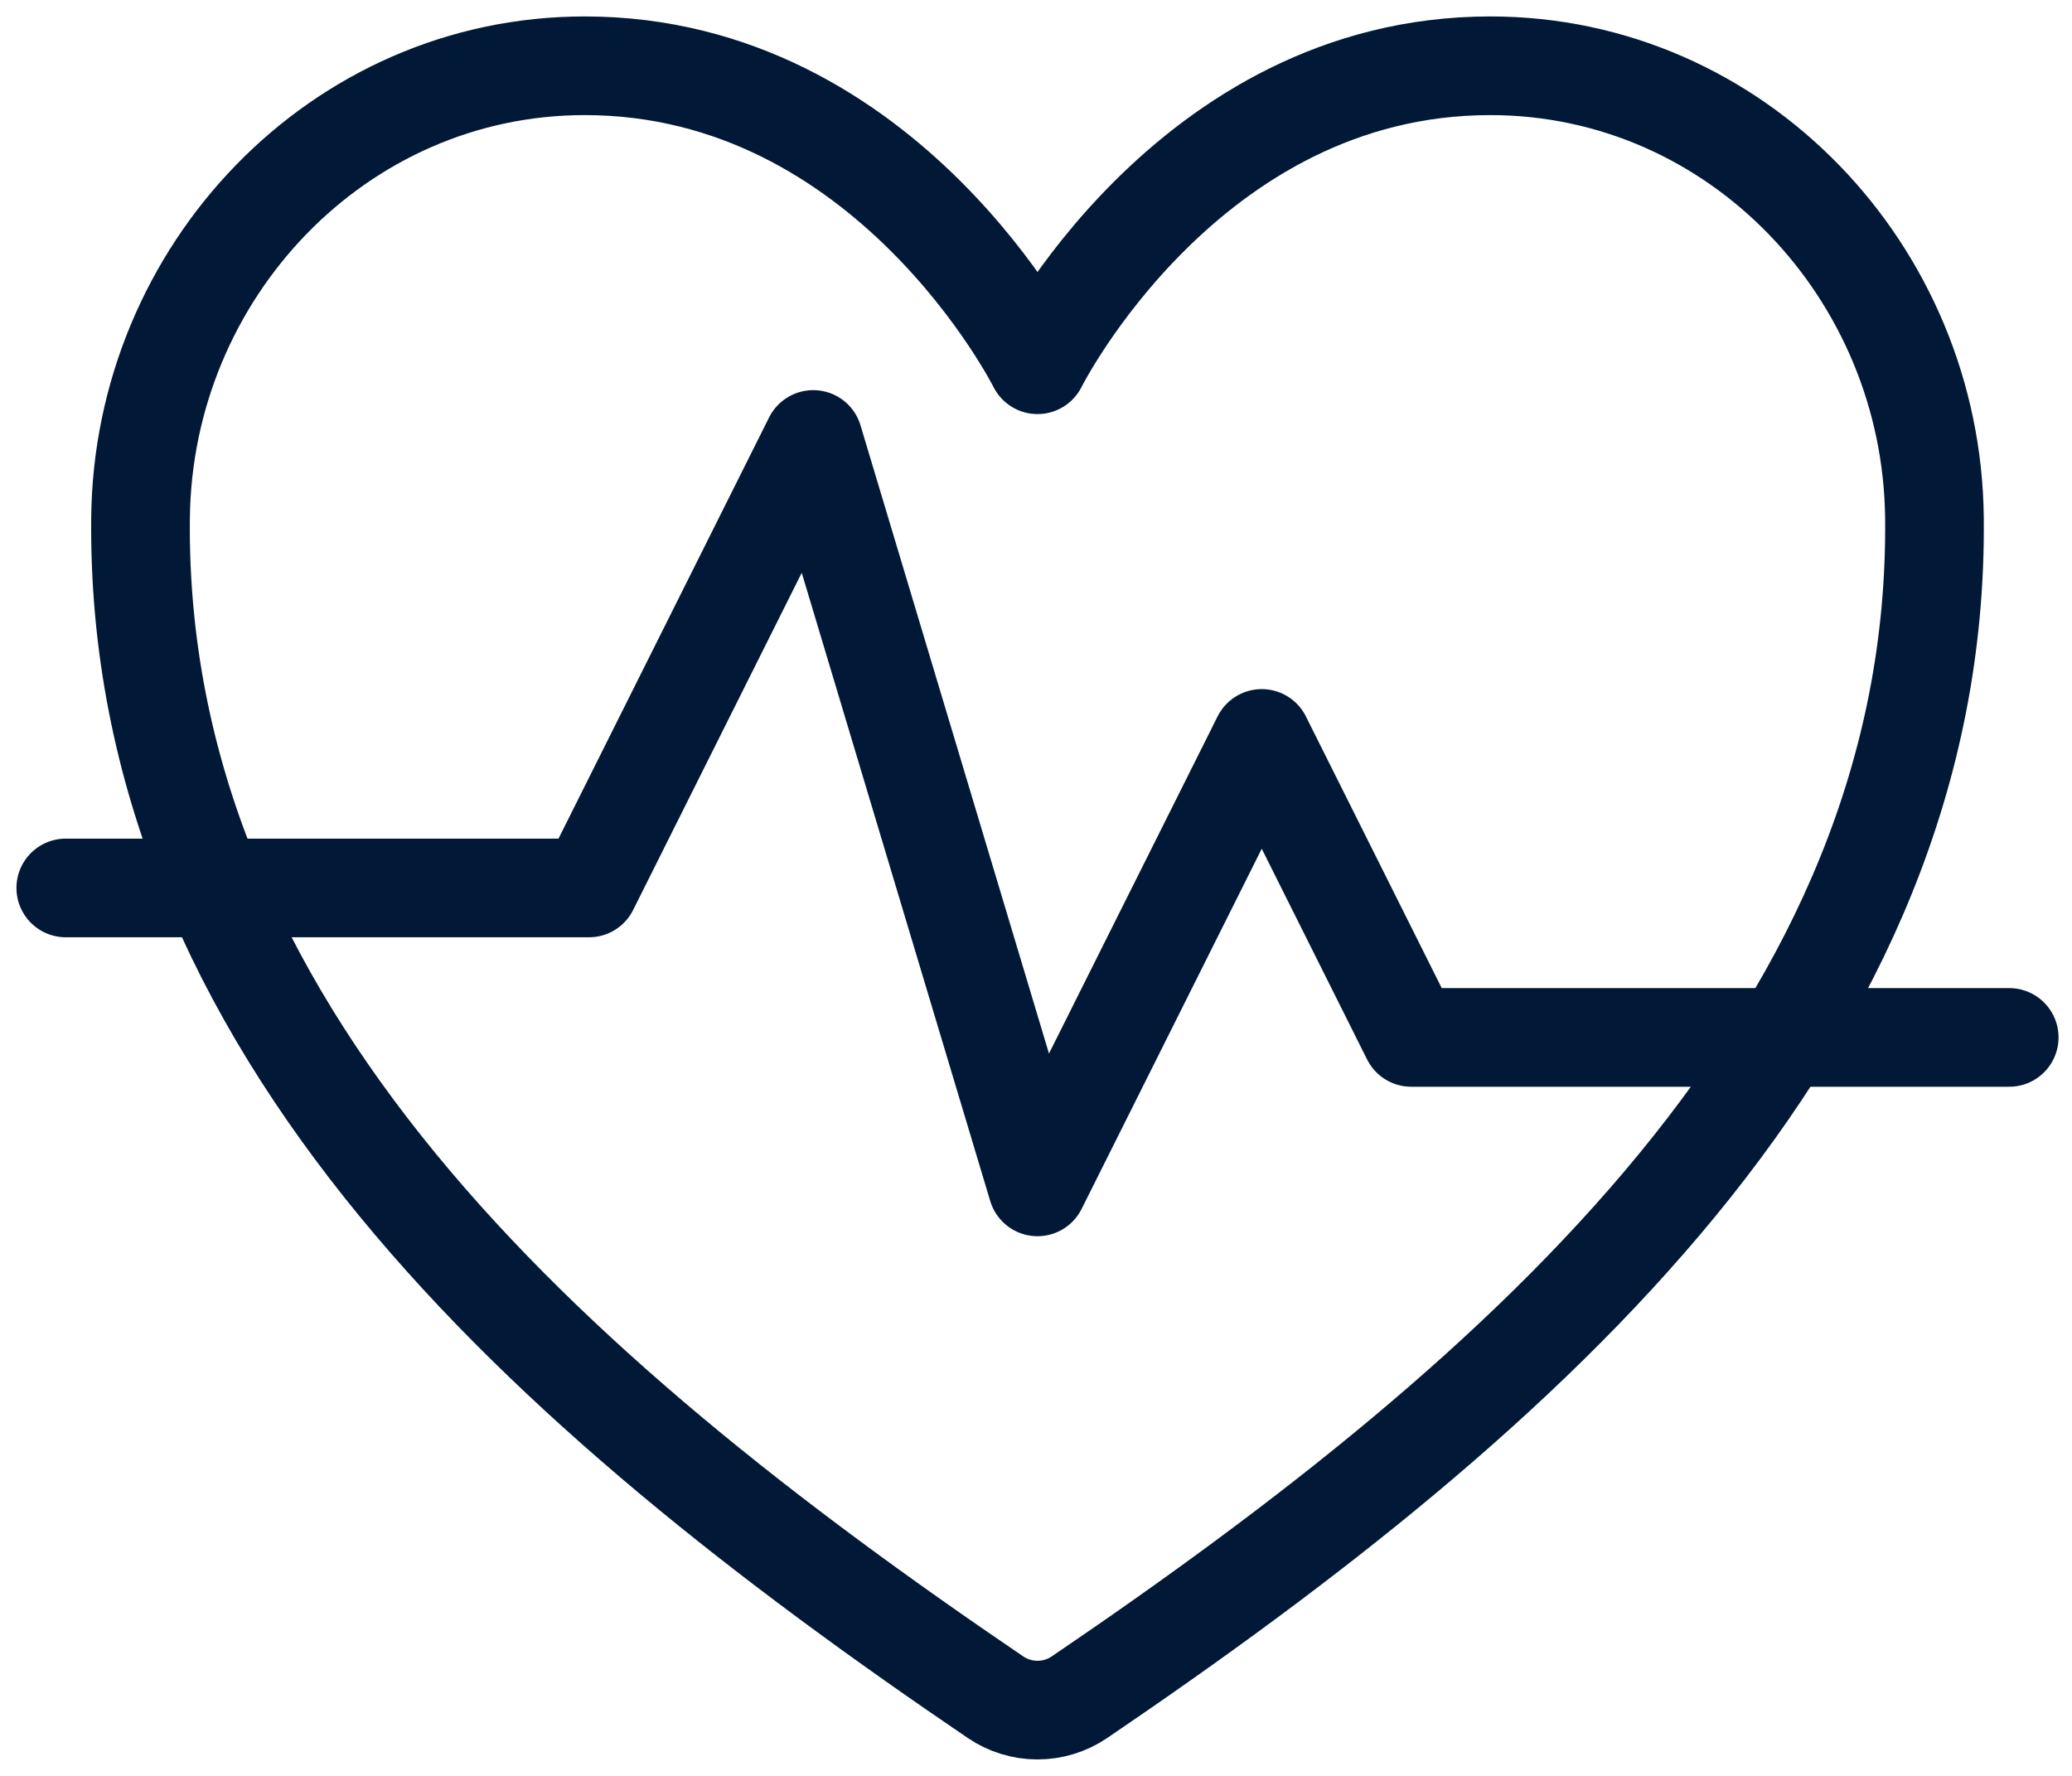 <svg width="63" height="54" viewBox="0 0 63 54" fill="none" xmlns="http://www.w3.org/2000/svg">
<path d="M45.313 2C36.091 2 31.546 11.091 31.546 11.091C31.546 11.091 27 2 17.779 2C10.284 2 4.35 8.27 4.273 15.751C4.117 31.281 16.593 42.325 30.267 51.606C30.644 51.863 31.09 52 31.546 52C32.002 52 32.447 51.863 32.824 51.606C46.497 42.325 58.973 31.281 58.818 15.751C58.742 8.27 52.807 2 45.313 2Z" stroke="#011936" stroke-width="3" stroke-linecap="round" stroke-linejoin="round"/>
<path d="M2 27H17.909L24.727 13.363L31.545 36.09L38.364 22.454L42.909 31.545H61.091" stroke="#011936" stroke-width="3" stroke-linecap="round" stroke-linejoin="round"/>
</svg>
